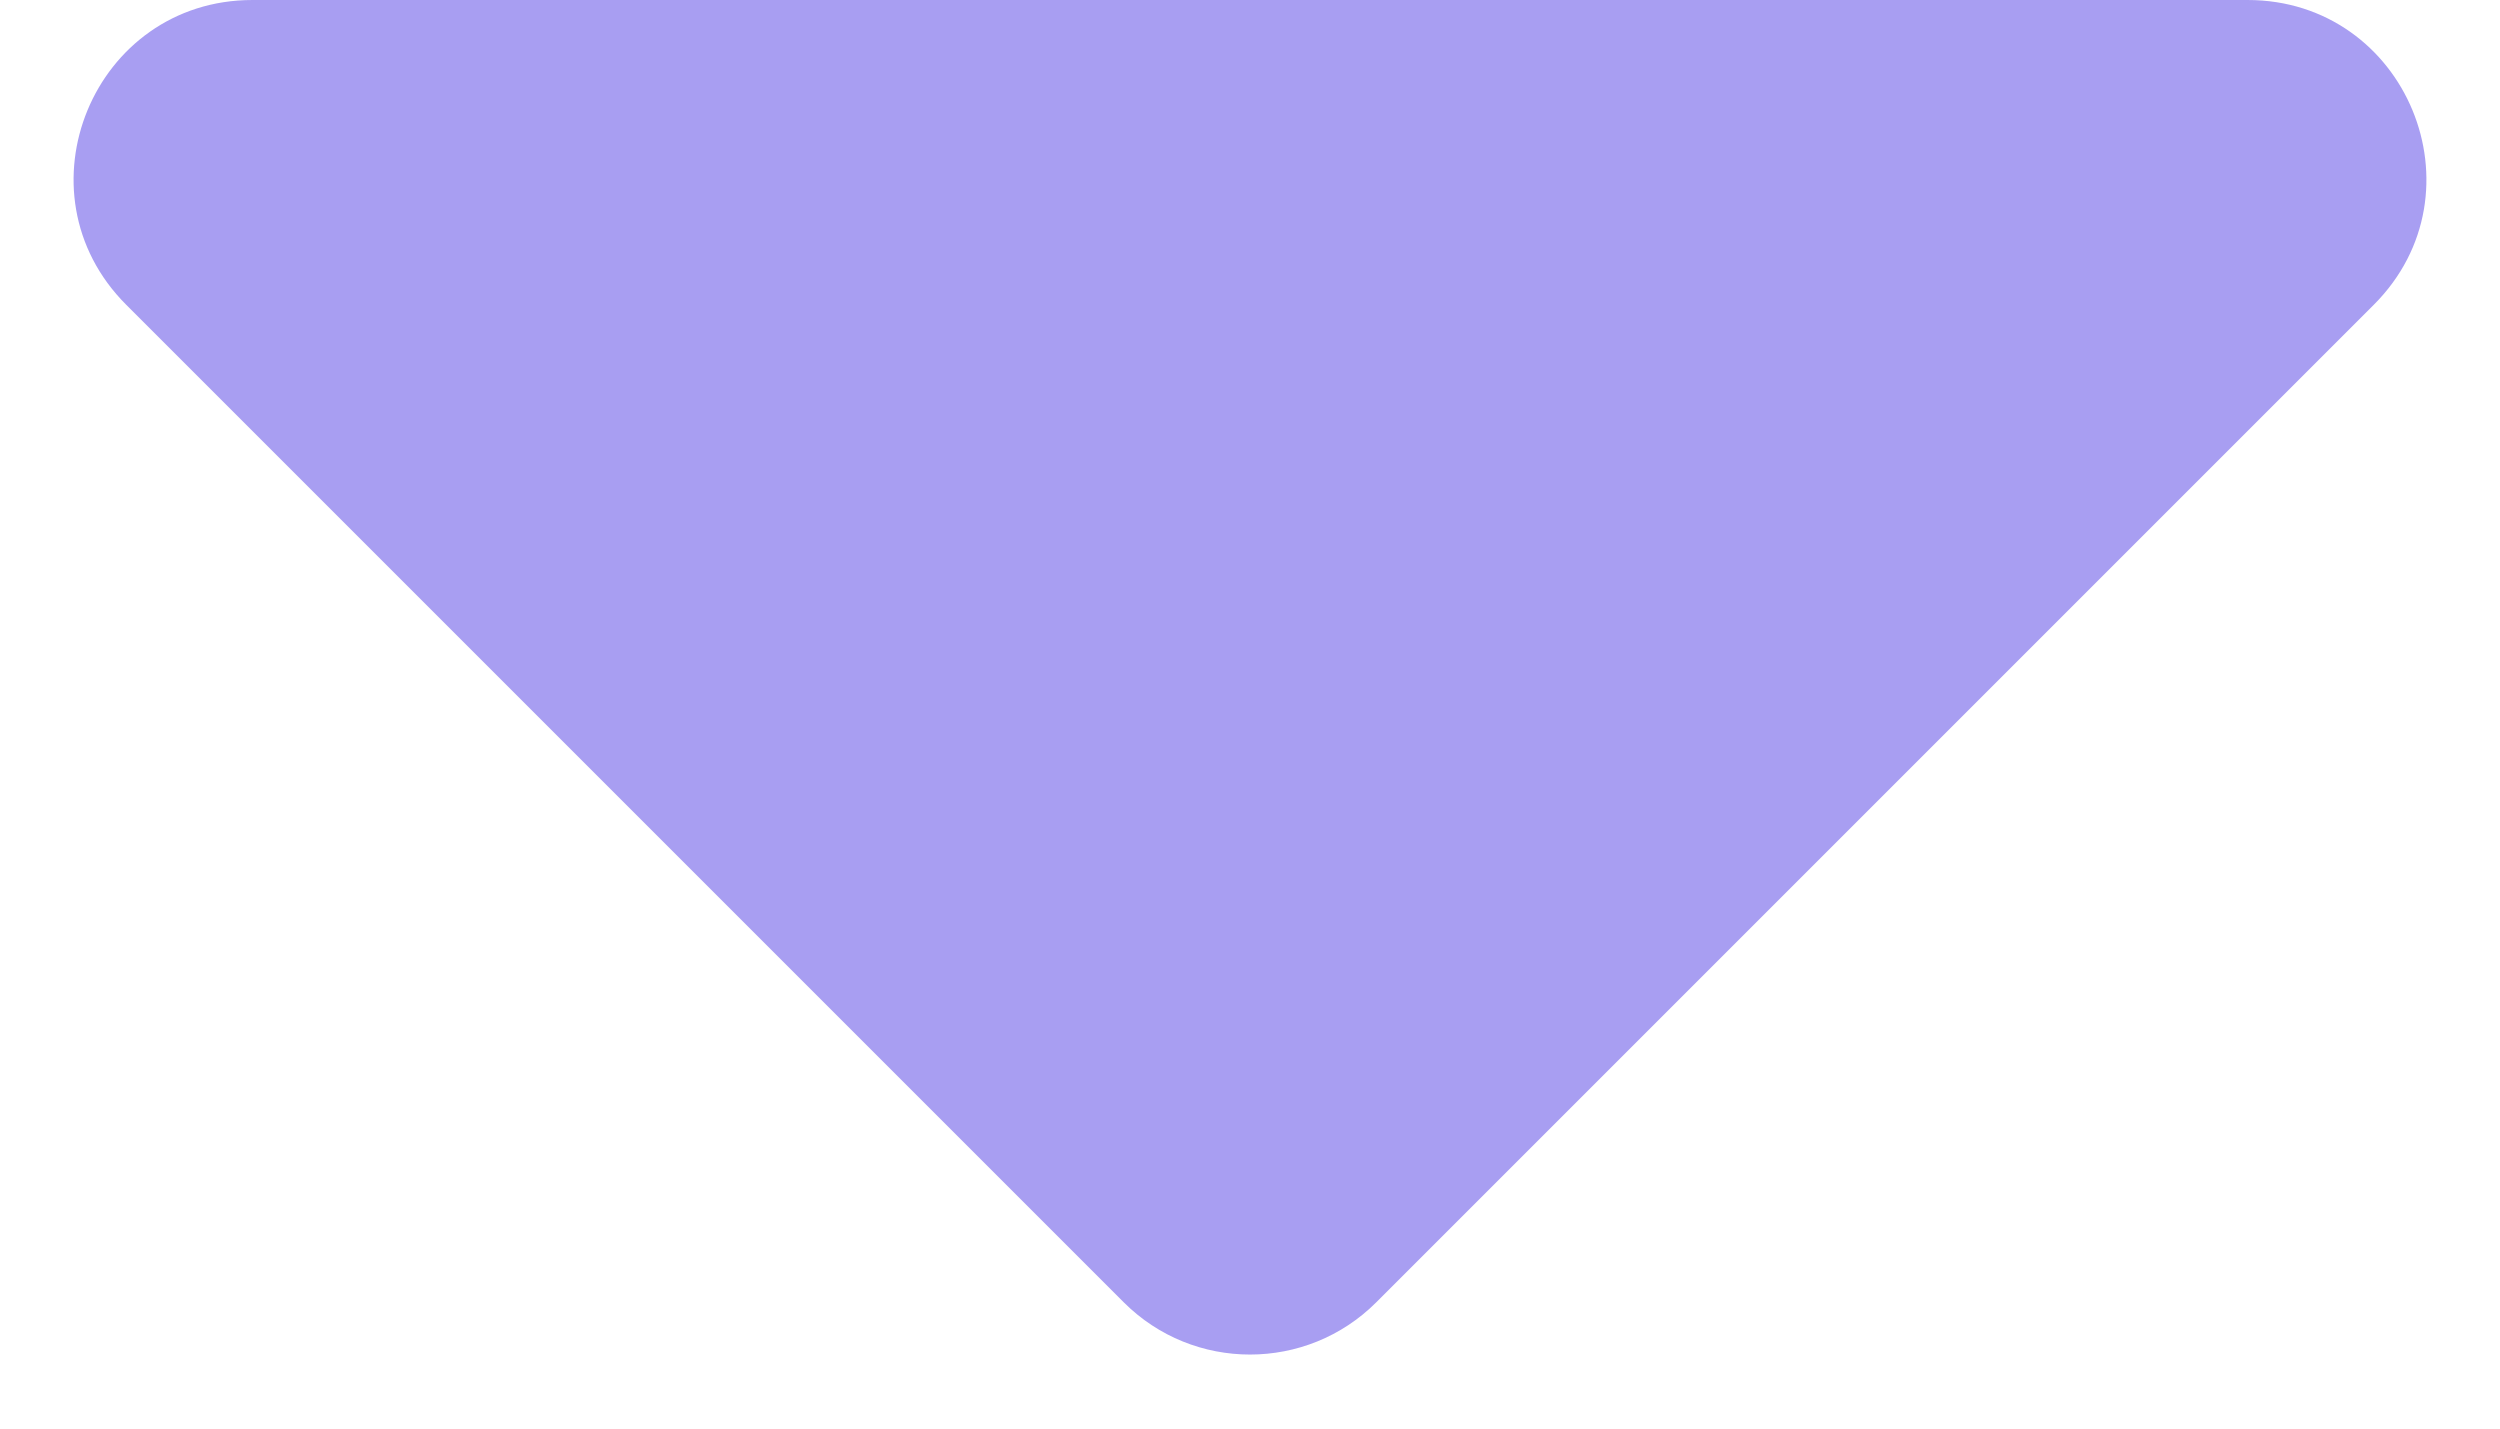 <svg width="14" height="8" viewBox="0 0 14 8" fill="none" xmlns="http://www.w3.org/2000/svg">
<path d="M13.293 1.707L7.707 7.293C7.317 7.683 6.683 7.683 6.293 7.293L0.707 1.707C0.077 1.077 0.523 0 1.414 0H12.586C13.477 0 13.923 1.077 13.293 1.707Z" fill="#A89EF2"/>
</svg>
